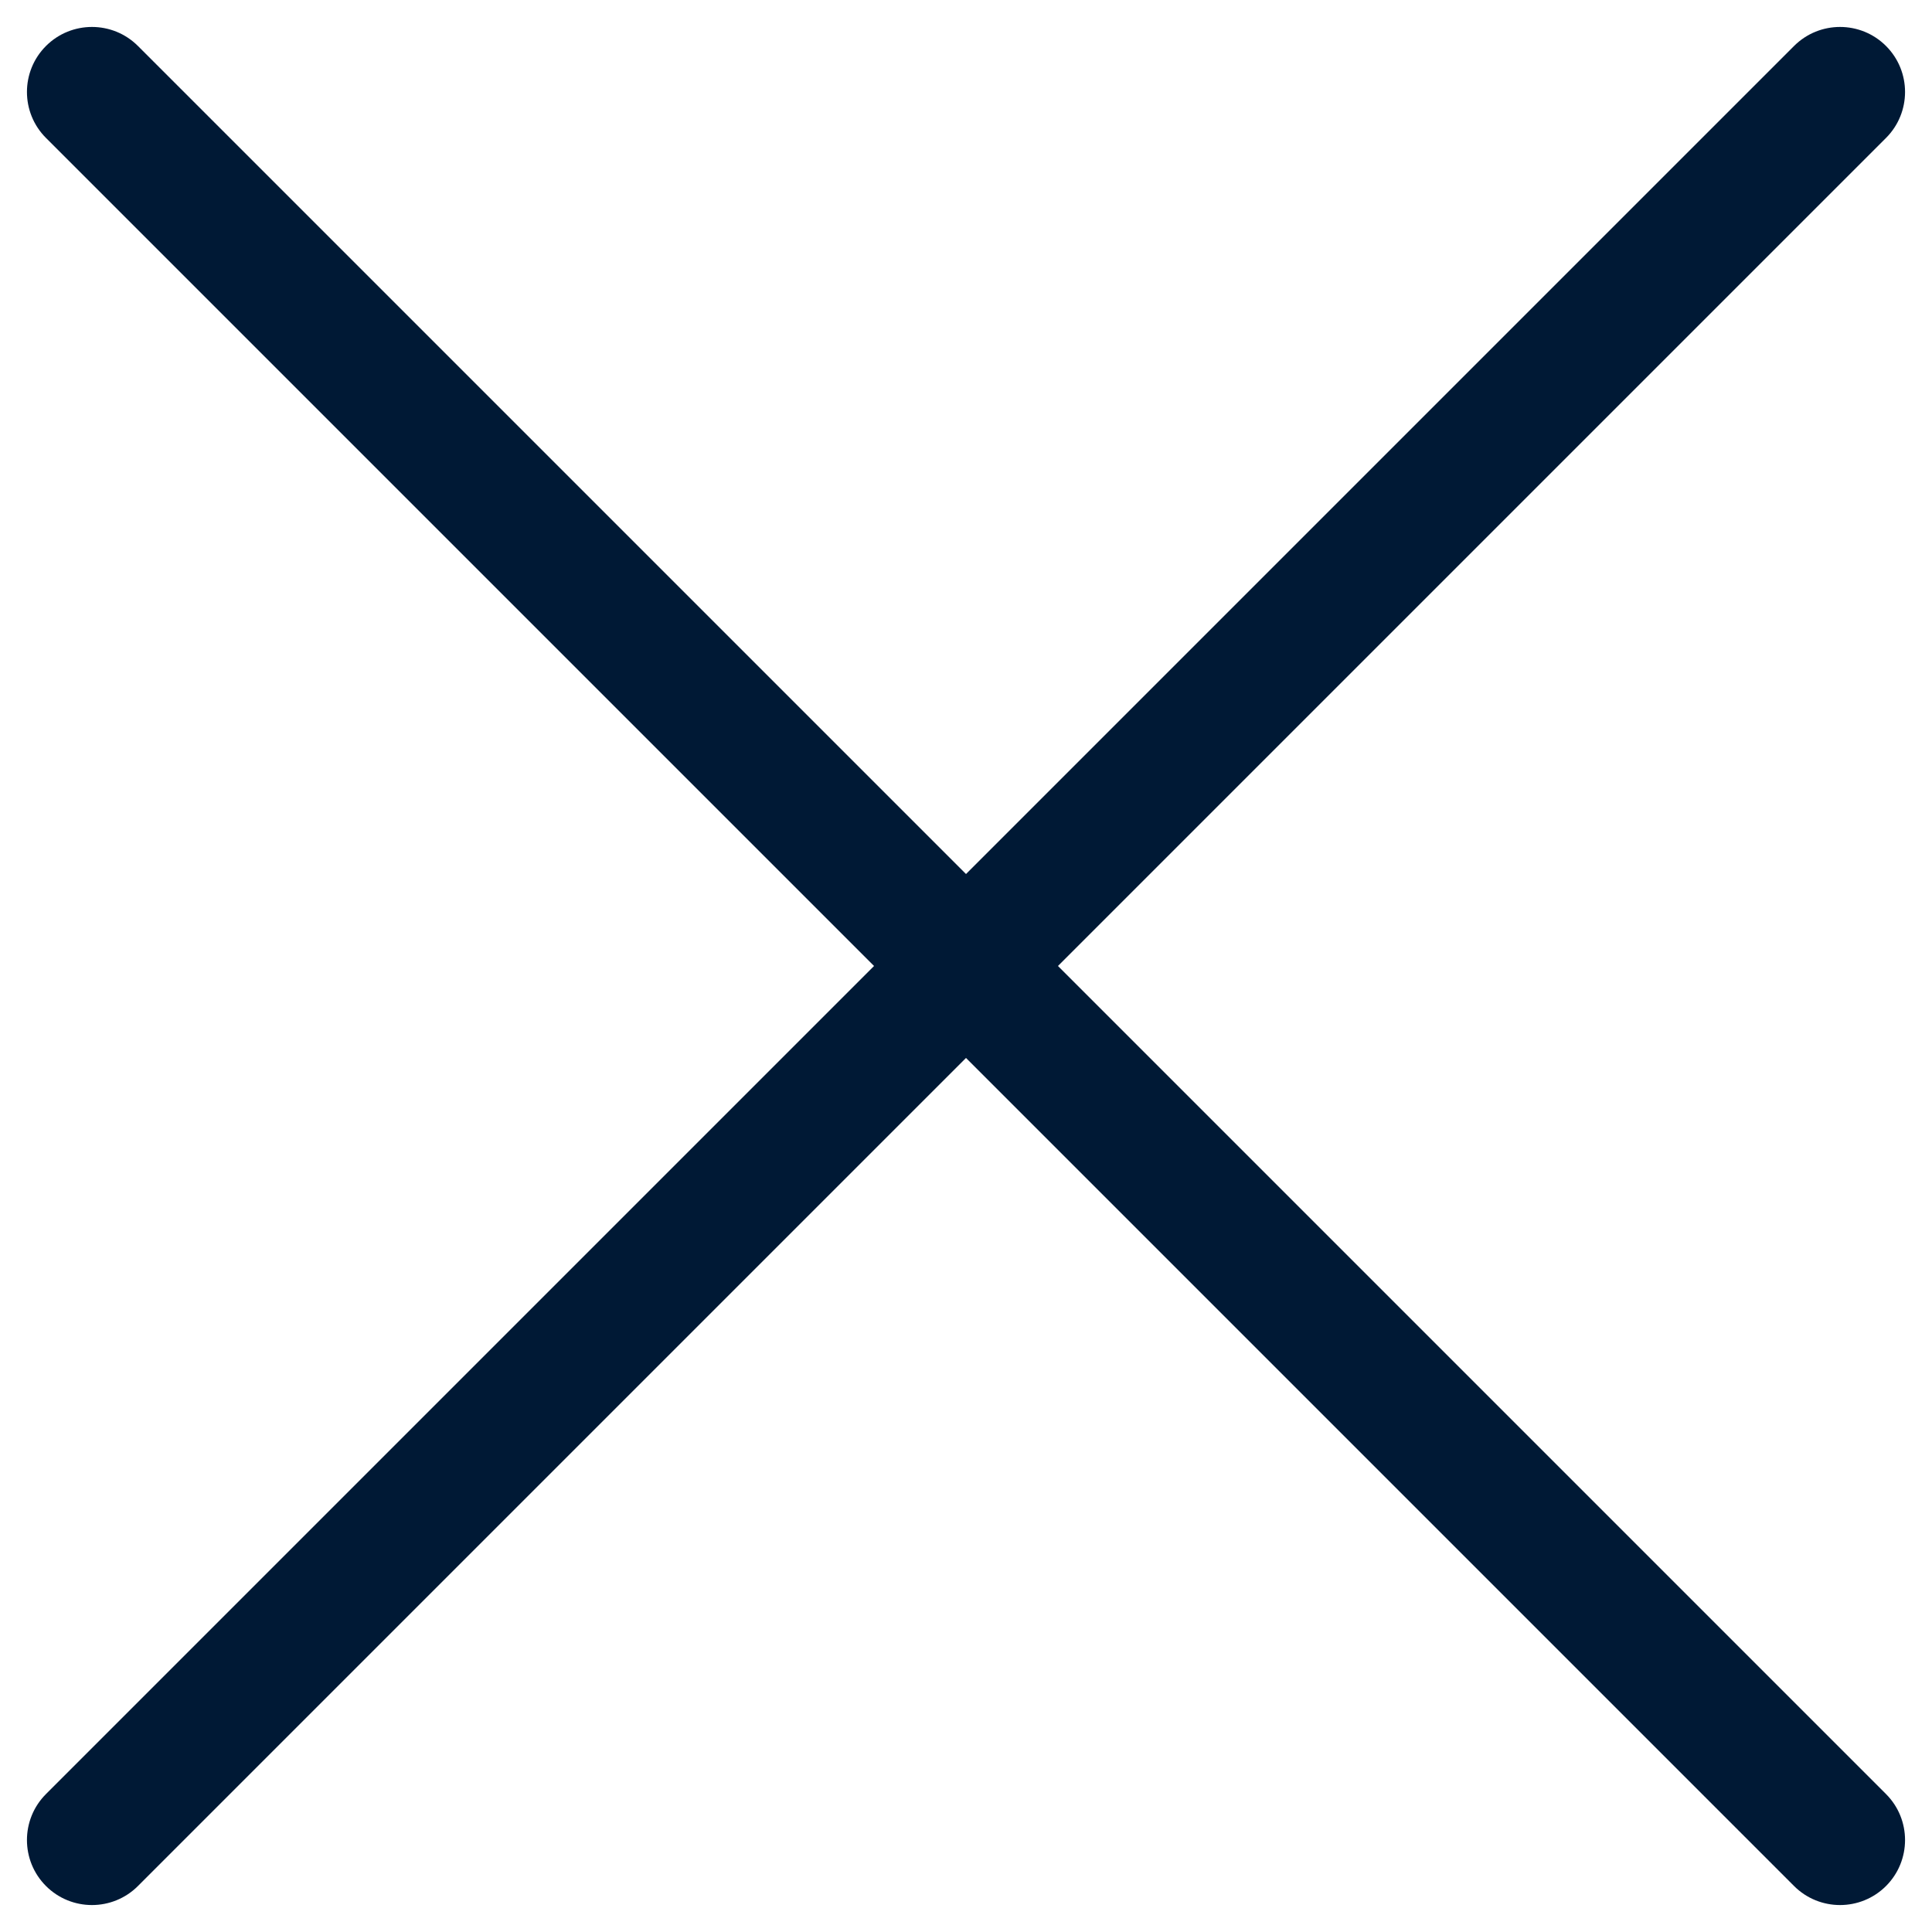 <svg width="15" height="15" viewBox="0 0 15 15" fill="none" xmlns="http://www.w3.org/2000/svg">
<path fill-rule="evenodd" clip-rule="evenodd" d="M0.357 0.357C0.554 0.16 0.874 0.16 1.071 0.357L14.643 13.929C14.84 14.126 14.84 14.446 14.643 14.643C14.446 14.84 14.126 14.84 13.929 14.643L0.357 1.071C0.16 0.874 0.16 0.554 0.357 0.357Z" fill="#001935"/>
<path fill-rule="evenodd" clip-rule="evenodd" d="M0.357 14.643C0.554 14.84 0.874 14.84 1.071 14.643L14.643 1.071C14.84 0.874 14.84 0.554 14.643 0.357C14.446 0.16 14.126 0.16 13.929 0.357L0.357 13.929C0.16 14.126 0.16 14.446 0.357 14.643Z" fill="#001935"/>
</svg>
